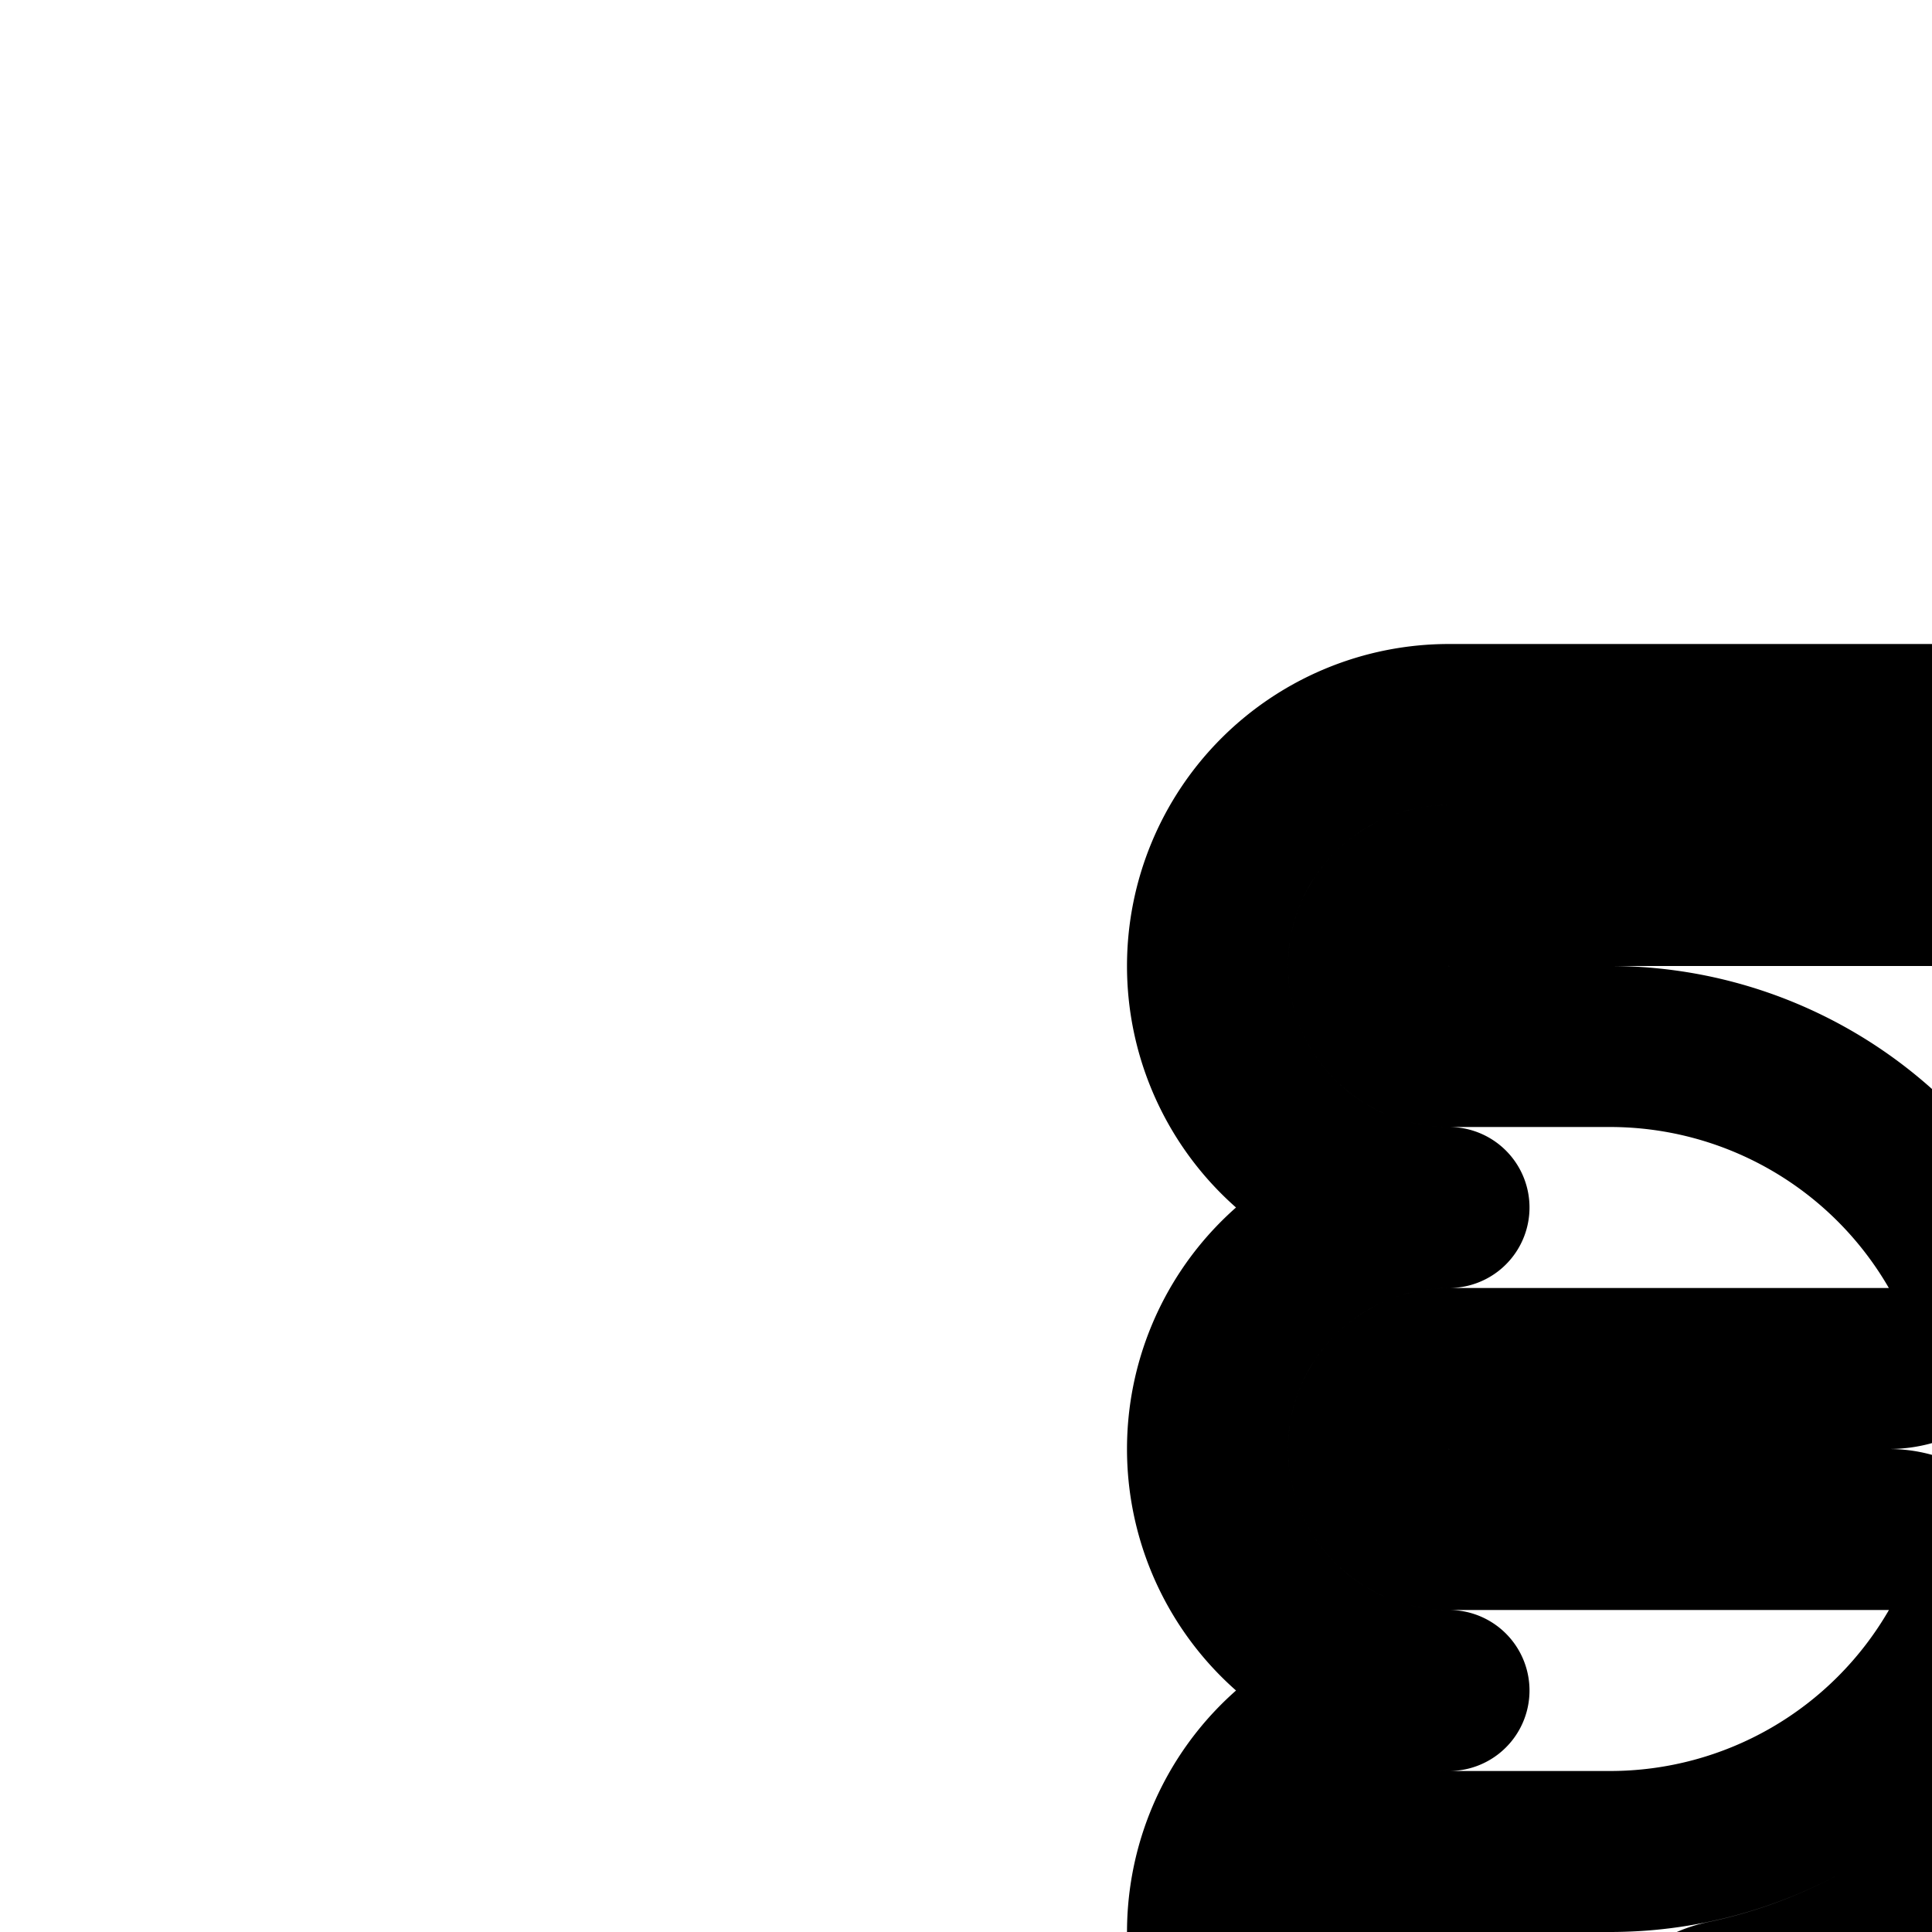 <svg
  xmlns="http://www.w3.org/2000/svg"
  width="24"
  height="24"
  viewBox="0 0 24 24"
  fill="none"
  stroke="currentColor"
  stroke-width="2"
  stroke-linecap="round"
  stroke-linejoin="round"
>
  <path
    fill-rule="evenodd"
    d="M15 12a3 3 0 0 1 3-3h12a3 3 0 1 1 0 6 3 3 0 1 1 0 6h-1.512a9.02 9.02 0 0 1-5.276 5.41l5.284 7.926a3 3 0 0 1-4.992 3.328l-8-12A3 3 0 0 1 18 21a3 3 0 0 1 0-6 3 3 0 0 1-3-3m3-1a1 1 0 1 0 0 2h2a5 5 0 0 1 4.33 2.5 1 1 0 0 1-.865 1.5H18a1 1 0 1 0 0 2h5.465a1 1 0 0 1 .866 1.5A5 5 0 0 1 20 23h-2a1 1 0 0 0-.832 1.555l8 12a1 1 0 0 0 1.664-1.11l-6.037-9.056a1 1 0 0 1 .63-1.534 7.01 7.01 0 0 0 5.354-5.104 1 1 0 0 1 .969-.751H30a1 1 0 1 0 0-2h-2.252a1 1 0 0 1-.969-.75 7 7 0 0 0-.715-1.75 1 1 0 0 1 .866-1.5H30a1 1 0 1 0 0-2z"
    clip-rule="evenodd"
  />
</svg>
